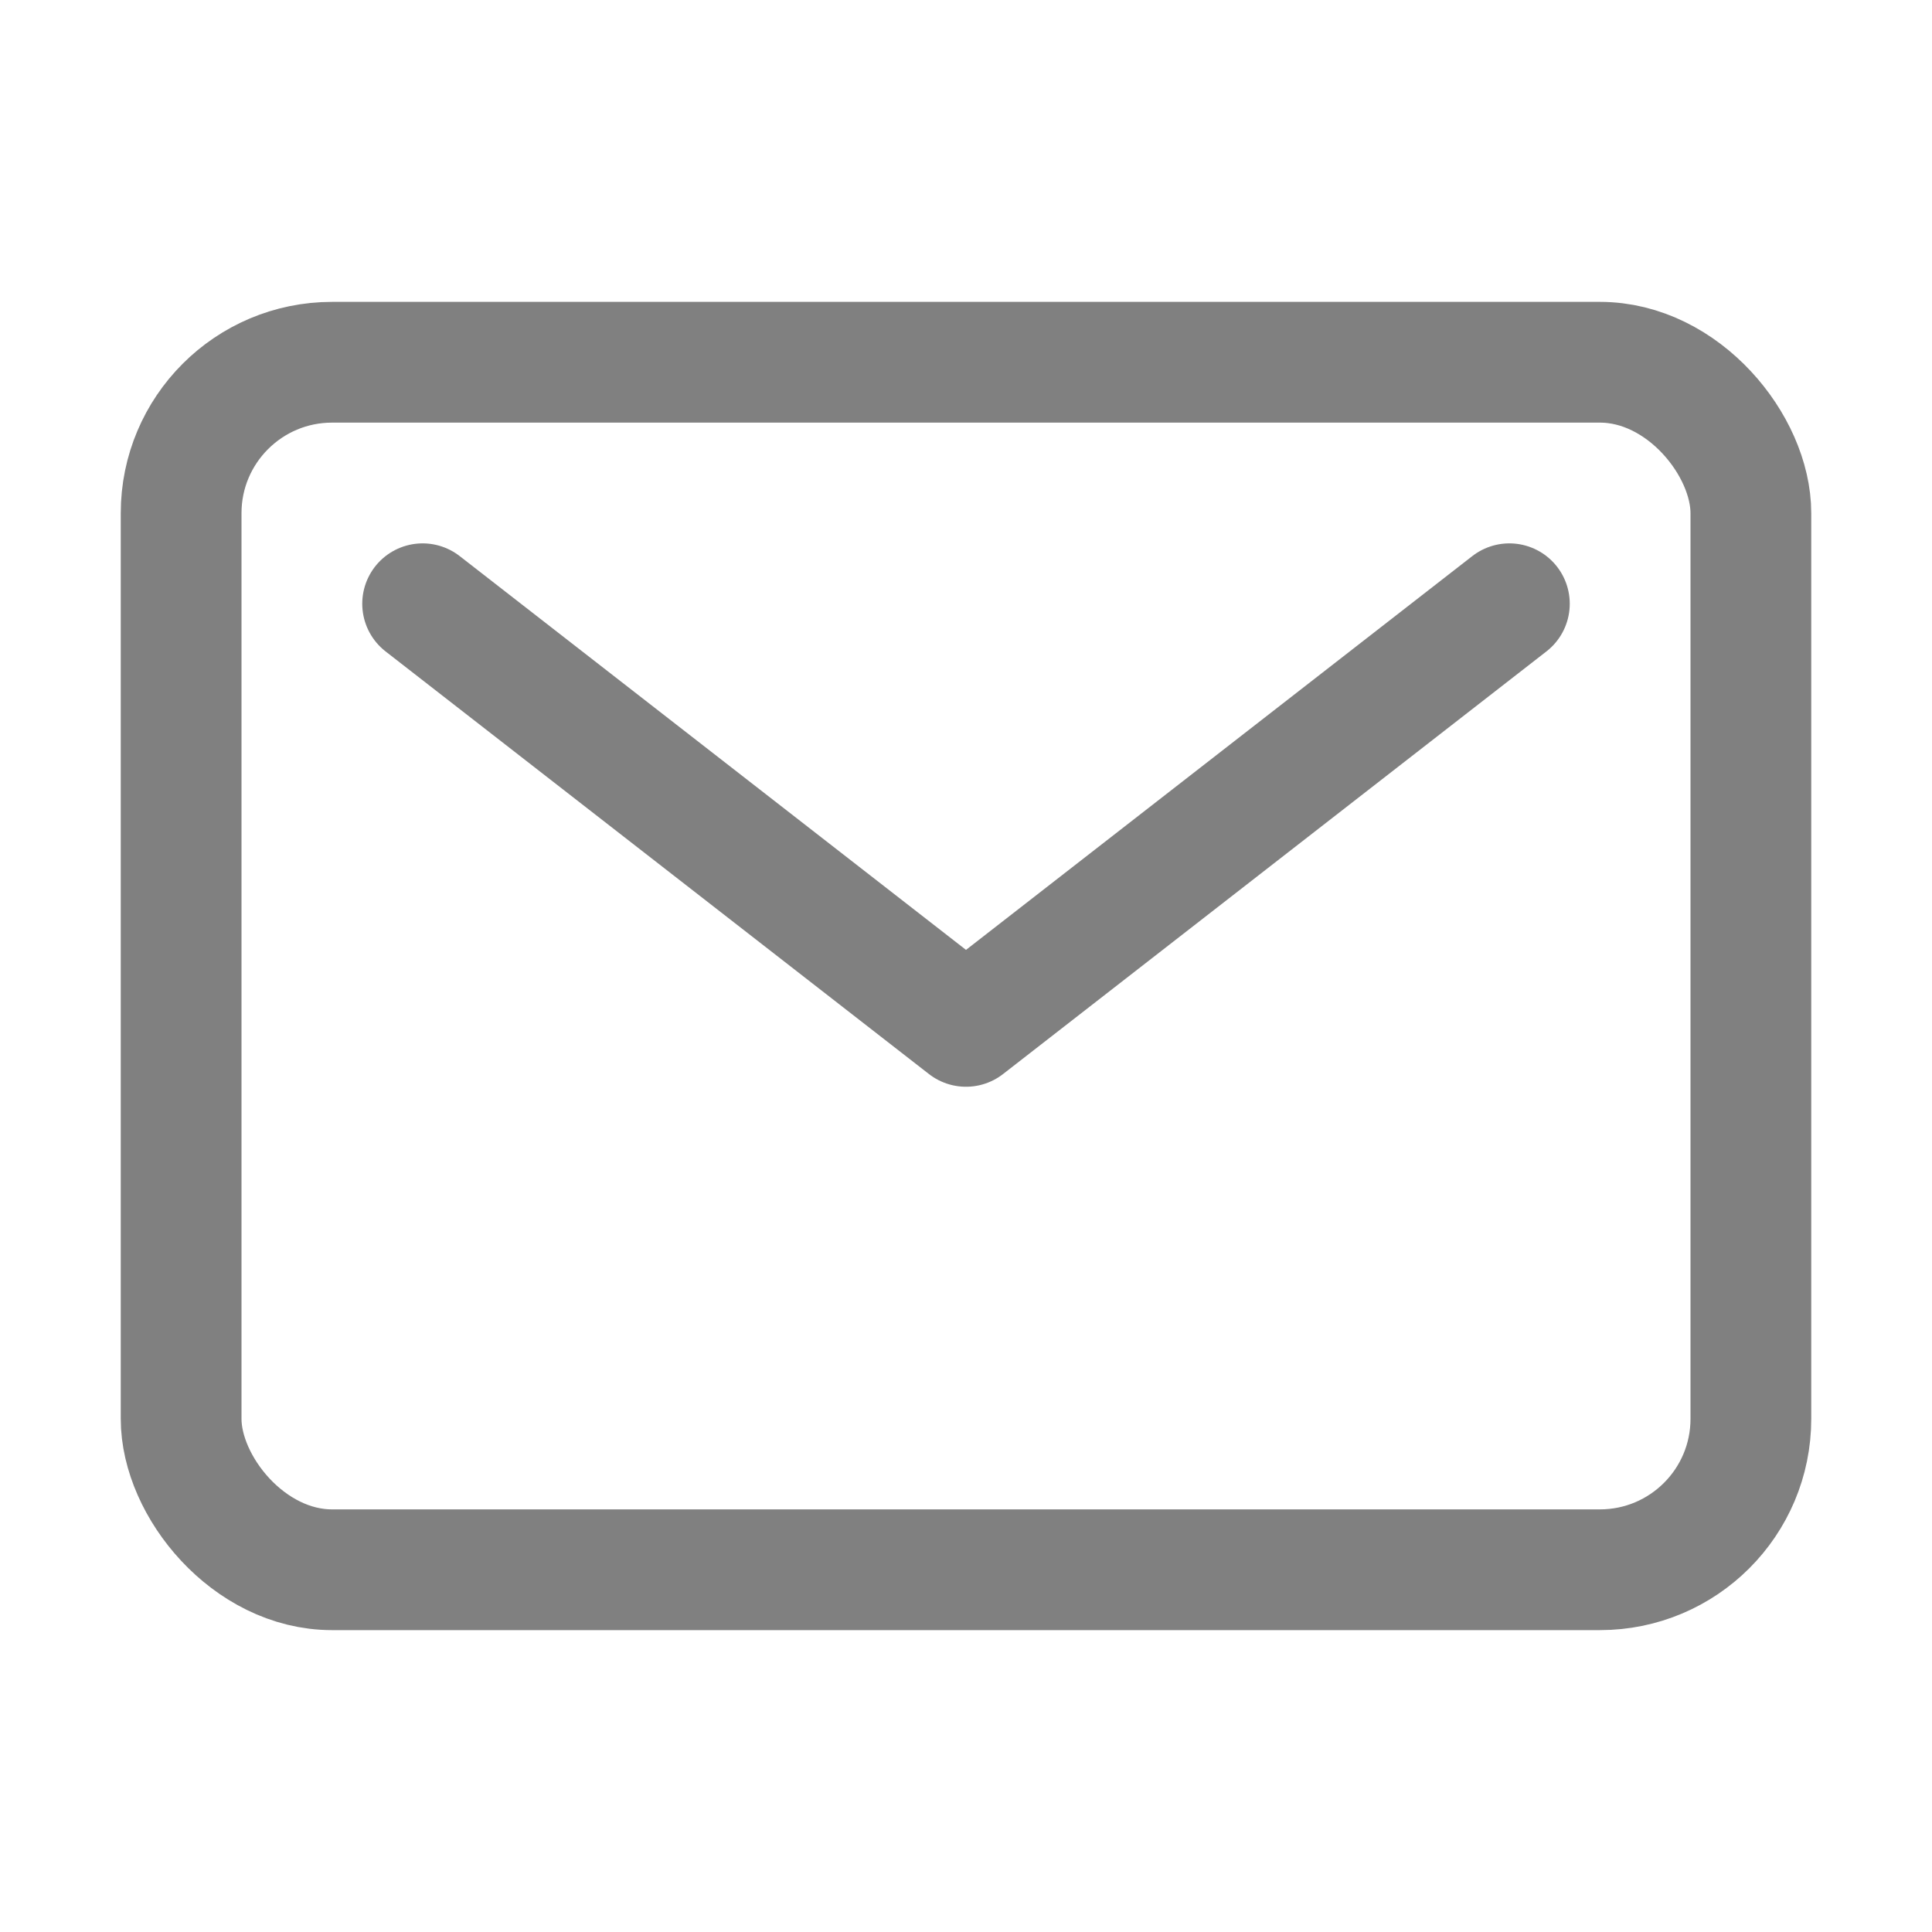 <svg xmlns="http://www.w3.org/2000/svg" width="32" height="32" viewBox="0 0 512 512"><rect width="416" height="320" x="48" y="96" fill="none" stroke="#808080" stroke-linecap="round" stroke-linejoin="round" stroke-width="32" rx="40" ry="40"/><path fill="none" stroke="#808080" stroke-linecap="round" stroke-linejoin="round" stroke-width="32" d="m112 160l144 112l144-112"/></svg>
